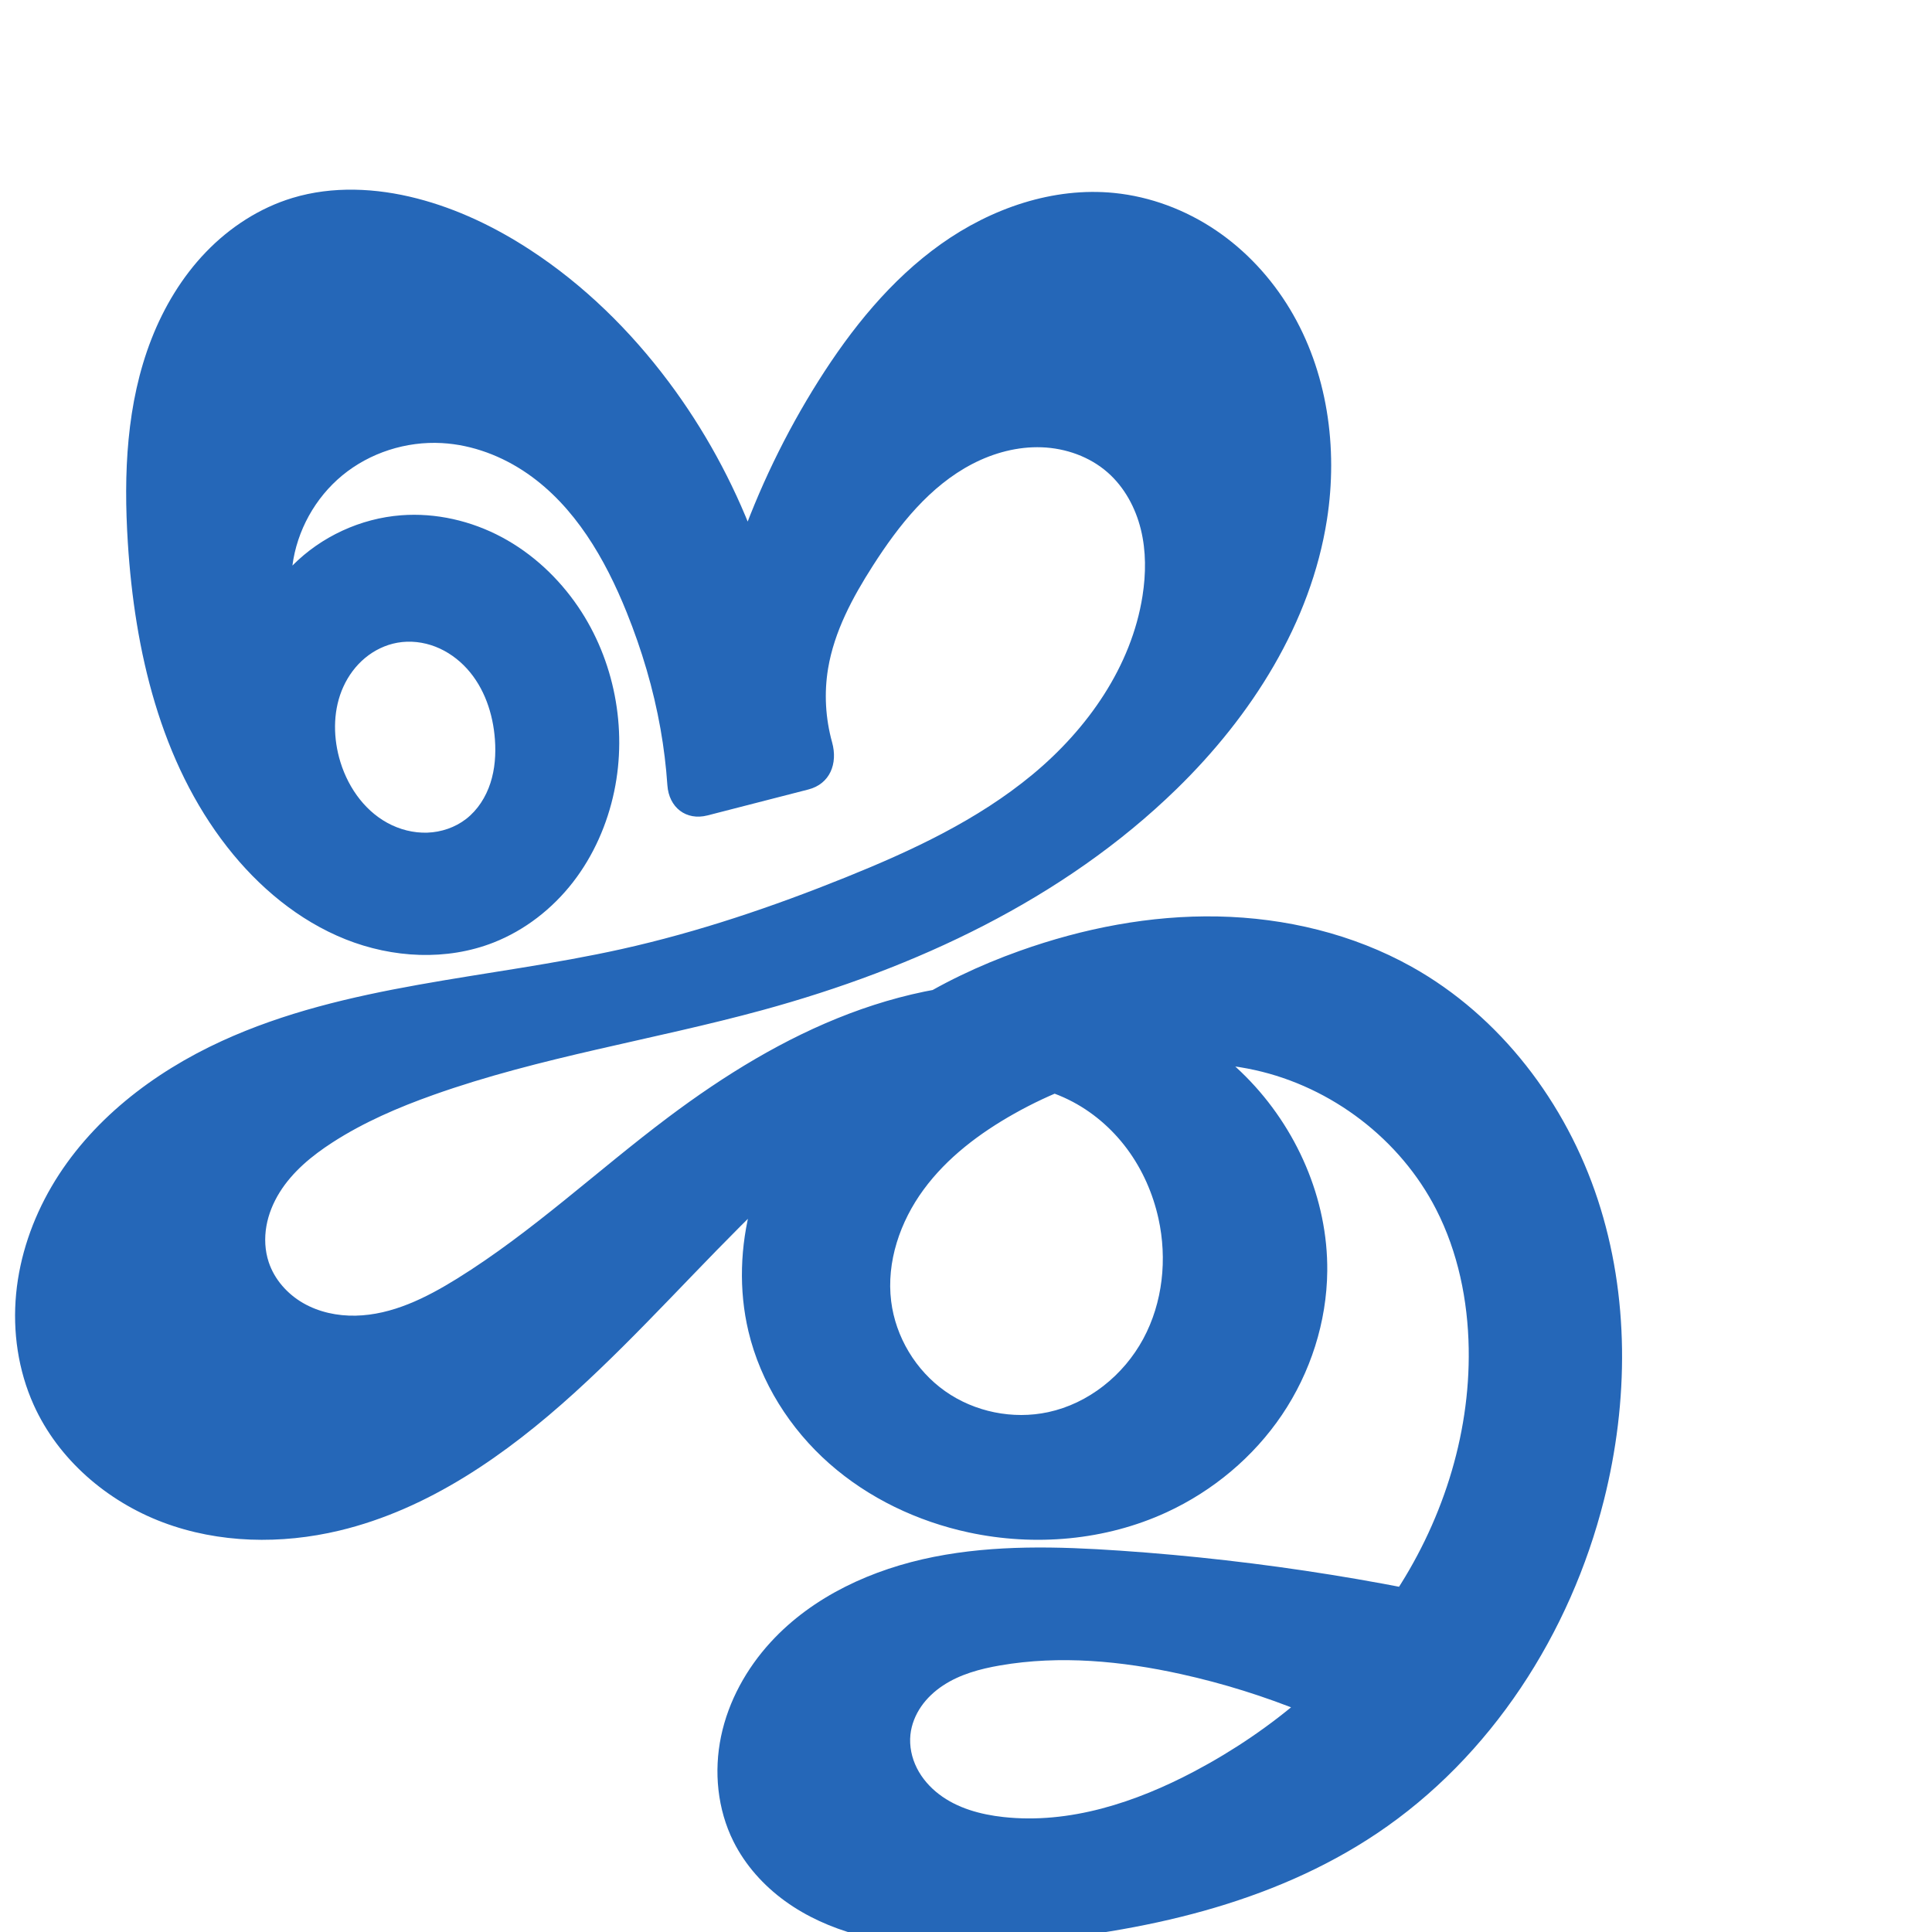 <svg:svg xmlns:cc="http://creativecommons.org/ns#" xmlns:dc="http://purl.org/dc/elements/1.1/" xmlns:inkscape="http://www.inkscape.org/namespaces/inkscape" xmlns:rdf="http://www.w3.org/1999/02/22-rdf-syntax-ns#" xmlns:sodipodi="http://sodipodi.sourceforge.net/DTD/sodipodi-0.dtd" xmlns:svg="http://www.w3.org/2000/svg" xml:space="preserve" width="1000" height="1000" version="1.1" style="clip-rule:evenodd;fill-rule:evenodd;image-rendering:optimizeQuality;shape-rendering:geometricPrecision;text-rendering:geometricPrecision" viewBox="0 0 1000 1000" id="svg10" sodipodi:docname="ജൃ.svg" inkscape:version="1.0.2 (e86c870879, 2021-01-15)"><sodipodi:namedview pagecolor="#ffffff" bordercolor="#666666" borderopacity="1" objecttolerance="10" gridtolerance="10" guidetolerance="10" inkscape:pageopacity="0" inkscape:pageshadow="2" inkscape:window-width="1920" inkscape:window-height="1007" id="namedview12" showgrid="false" inkscape:zoom="0.84890884" inkscape:cx="434.60154" inkscape:cy="572.14053" inkscape:window-x="1920" inkscape:window-y="0" inkscape:window-maximized="1" inkscape:current-layer="svg10" showguides="true" inkscape:guide-bbox="true" inkscape:document-rotation="0" inkscape:pagecheckerboard="0"><sodipodi:guide position="0,1000" orientation="0,1" id="guide16" inkscape:label="" inkscape:locked="true" inkscape:color="rgb(0,0,255)" /><sodipodi:guide position="1763.312,2036.169" orientation="1000,0" id="guide18" /><sodipodi:guide position="0,200" orientation="0,1" id="guide20" inkscape:label="base" inkscape:locked="true" inkscape:color="rgb(0,0,255)" /><inkscape:grid type="xygrid" id="grid24" originx="-473.376" originy="-489.692" /><sodipodi:guide position="0,0" orientation="0,1" id="guide34" inkscape:label="bottom" inkscape:locked="true" inkscape:color="rgb(0,0,255)" /><sodipodi:guide position="225.051,1693.319" orientation="0,1" id="guide44" inkscape:label="" inkscape:locked="false" inkscape:color="rgb(0,0,255)" /><sodipodi:guide position="0,900" orientation="0,1" id="guide46" inkscape:label="" inkscape:locked="true" inkscape:color="rgb(0,0,255)" /><sodipodi:guide position="845.892,515.263" orientation="-1,0" id="guide841" inkscape:label="width" inkscape:locked="false" inkscape:color="rgb(0,0,255)" /></sodipodi:namedview>
 <svg:defs id="defs4"><inkscape:path-effect effect="fillet_chamfer" id="path-effect850" is_visible="true" lpeversion="1" satellites_param="F,0,0,1,0,0,0,1 @ F,0,0,1,0,0,0,1 @ F,0,0,1,0,0,0,1 @ F,0,0,1,0,0,0,1 @ F,0,0,1,0,0,0,1 @ F,0,0,1,0,0,0,1 @ F,0,0,1,0,0,0,1 @ F,0,0,1,0,0,0,1 @ F,0,0,1,0,0,0,1 @ F,0,0,1,0,0,0,1 @ F,0,0,1,0,0,0,1 | F,0,0,1,0,0,0,1 @ F,0,0,1,0,0,0,1 @ F,0,0,1,0,0,0,1 @ F,0,0,1,0,0,0,1 @ F,0,0,1,0,0,0,1 @ F,0,0,1,0,0,0,1 @ F,0,0,1,0,0,0,1 @ F,0,0,1,0,0,0,1 @ F,0,0,1,0,0,0,1 @ F,0,0,1,0,0,0,1 @ F,0,0,1,0,0,0,1 @ F,0,0,1,0,0,0,1 @ F,0,0,1,0,0,0,1 @ F,0,0,1,0,0,0,1 @ F,0,0,1,0,0,0,1 @ F,0,0,1,0,0,0,1 @ F,0,0,1,0,0,0,1 @ F,0,0,1,0,0,0,1 @ F,0,0,1,0,0,0,1 @ F,0,0,1,0,0,0,1 @ F,0,0,1,0,0,0,1 @ F,0,0,1,0,0,0,1 @ F,0,0,1,0,0,0,1 @ F,0,0,1,0,0,0,1 @ F,0,0,1,0,0,0,1 @ F,0,0,1,0,0,0,1 @ F,0,0,1,0,0,0,1 @ F,0,0,1,0,0,0,1 @ F,0,0,1,0,0,0,1 @ F,0,0,1,0,0,0,1 @ F,0,0,1,0,0,0,1 @ F,0,0,1,0,0,0,1 @ F,0,0,1,0,0,0,1 @ F,0,0,1,0,0,0,1 @ F,0,0,1,0,0,0,1 @ F,0,0,1,0,0,0,1 @ F,0,0,1,0,0,0,1 @ F,0,0,1,0,0,0,1 @ F,0,0,1,0,0,0,1 @ F,0,0,1,0,0,0,1 @ F,0,0,1,0,0,0,1 @ F,0,0,1,0,0,0,1 @ F,0,0,1,0,0,0,1 @ F,0,0,1,0,0,0,1 @ F,0,0,1,0,0,0,1 @ F,0,0,1,0,0,0,1 @ F,0,0,1,0,0,0,1 @ F,0,0,1,0,0,0,1 @ F,0,0,1,0,0,0,1 @ F,0,0,1,0,0,0,1 @ F,0,0,1,0,0,0,1 @ F,0,0,1,0,0,0,1 @ F,0,0,1,0,0,0,1 @ F,0,0,1,0,0,0,1 @ F,0,0,1,0,0,0,1 @ F,0,0,1,0,0,0,1 @ F,0,0,1,0,0,0,1 @ F,0,0,1,0,0,0,1 @ F,0,0,1,0,0,0,1 @ F,0,0,1,0,0,0,1 @ F,0,0,1,0,0,0,1 @ F,0,0,1,0,0,0,1 @ F,0,0,1,0,0,0,1 @ F,0,0,1,0,0,0,1 @ F,0,0,1,0,0,0,1 @ F,0,0,1,0,0,0,1 @ F,0,0,1,0,0,0,1 @ F,0,0,1,0,0,0,1 @ F,0,0,1,0,0,0,1 @ F,0,0,1,0,0,0,1 @ F,0,0,1,0,0,0,1 @ F,0,0,1,0,0,0,1 @ F,0,0,1,0,0,0,1 @ F,0,0,1,0,0,0,1 @ F,0,0,1,0,0,0,1 @ F,0,0,1,0,0,0,1 @ F,0,0,1,0,0,0,1 @ F,0,0,1,0,0,0,1 @ F,0,0,1,0,0,0,1 @ F,0,1,1,0,20.809,0,1 @ F,0,1,1,0,20.809,0,1 @ F,0,0,1,0,0,0,1 @ F,0,0,1,0,0,0,1 @ F,0,0,1,0,0,0,1 @ F,0,0,1,0,0,0,1 @ F,0,0,1,0,0,0,1 @ F,0,0,1,0,0,0,1 @ F,0,0,1,0,0,0,1 @ F,0,0,1,0,0,0,1 @ F,0,0,1,0,0,0,1 @ F,0,0,1,0,0,0,1 @ F,0,0,1,0,0,0,1 @ F,0,0,1,0,0,0,1 @ F,0,0,1,0,0,0,1 @ F,0,0,1,0,0,0,1 @ F,0,0,1,0,0,0,1 @ F,0,0,1,0,0,0,1 @ F,0,0,1,0,0,0,1 @ F,0,0,1,0,0,0,1 @ F,0,0,1,0,0,0,1 @ F,0,0,1,0,0,0,1 @ F,0,0,1,0,0,0,1 @ F,0,0,1,0,0,0,1 @ F,0,0,1,0,0,0,1 @ F,0,0,1,0,0,0,1 @ F,0,0,1,0,0,0,1 @ F,0,0,1,0,0,0,1 @ F,0,0,1,0,0,0,1 @ F,0,0,1,0,0,0,1 @ F,0,0,1,0,0,0,1 @ F,0,0,1,0,0,0,1" unit="px" method="auto" mode="F" radius="0" chamfer_steps="1" flexible="false" use_knot_distance="true" apply_no_radius="true" apply_with_radius="true" only_selected="true" hide_knots="false" /><inkscape:path-effect effect="fillet_chamfer" id="path-effect849" is_visible="true" lpeversion="1" satellites_param="F,0,0,1,0,0,0,1 @ F,0,0,1,0,0,0,1 @ F,0,0,1,0,0,0,1 @ F,0,0,1,0,0,0,1 @ F,0,0,1,0,0,0,1 @ F,0,0,1,0,0,0,1 @ F,0,0,1,0,0,0,1 @ F,0,0,1,0,0,0,1 @ F,0,0,1,0,0,0,1 @ F,0,0,1,0,0,0,1 @ F,0,0,1,0,0,0,1 | F,0,0,1,0,0,0,1 @ F,0,0,1,0,0,0,1 @ F,0,0,1,0,0,0,1 @ F,0,0,1,0,0,0,1 @ F,0,0,1,0,0,0,1 @ F,0,0,1,0,0,0,1 @ F,0,1,1,0,19.126,0,1 @ F,0,1,1,0,19.126,0,1 @ F,0,0,1,0,0,0,1 @ F,0,0,1,0,0,0,1 @ F,0,1,1,0,19.126,0,1 @ F,0,1,1,0,19.126,0,1 @ F,0,0,1,0,0,0,1 @ F,0,0,1,0,0,0,1 @ F,0,0,1,0,0,0,1 @ F,0,0,1,0,0,0,1 @ F,0,0,1,0,0,0,1 @ F,0,0,1,0,0,0,1 @ F,0,0,1,0,0,0,1 @ F,0,0,1,0,0,0,1 @ F,0,0,1,0,0,0,1 @ F,0,0,1,0,0,0,1 @ F,0,0,1,0,0,0,1 @ F,0,0,1,0,0,0,1 @ F,0,0,1,0,0,0,1 @ F,0,0,1,0,0,0,1 @ F,0,0,1,0,0,0,1 @ F,0,0,1,0,0,0,1 @ F,0,0,1,0,0,0,1 @ F,0,0,1,0,0,0,1 @ F,0,0,1,0,0,0,1 @ F,0,0,1,0,0,0,1 @ F,0,0,1,0,0,0,1 @ F,0,0,1,0,0,0,1 @ F,0,0,1,0,0,0,1 @ F,0,0,1,0,0,0,1 @ F,0,0,1,0,0,0,1 @ F,0,0,1,0,0,0,1 @ F,0,0,1,0,0,0,1 @ F,0,0,1,0,0,0,1 @ F,0,0,1,0,0,0,1 @ F,0,0,1,0,0,0,1 @ F,0,0,1,0,0,0,1 @ F,0,0,1,0,0,0,1 @ F,0,0,1,0,0,0,1 @ F,0,0,1,0,0,0,1 @ F,0,0,1,0,0,0,1 @ F,0,0,1,0,0,0,1 @ F,0,0,1,0,0,0,1 @ F,0,0,1,0,0,0,1 @ F,0,0,1,0,0,0,1 @ F,0,0,1,0,0,0,1 @ F,0,0,1,0,0,0,1 @ F,0,0,1,0,0,0,1 @ F,0,0,1,0,0,0,1 @ F,0,0,1,0,0,0,1 @ F,0,0,1,0,0,0,1 @ F,0,0,1,0,0,0,1 @ F,0,0,1,0,0,0,1 @ F,0,0,1,0,0,0,1 @ F,0,0,1,0,0,0,1 @ F,0,0,1,0,0,0,1 @ F,0,0,1,0,0,0,1 @ F,0,0,1,0,0,0,1 @ F,0,0,1,0,0,0,1 @ F,0,0,1,0,0,0,1 @ F,0,0,1,0,0,0,1 @ F,0,0,1,0,0,0,1 @ F,0,0,1,0,0,0,1 @ F,0,0,1,0,0,0,1 @ F,0,0,1,0,0,0,1 @ F,0,0,1,0,0,0,1 @ F,0,0,1,0,0,0,1 @ F,0,0,1,0,0,0,1 @ F,0,1,1,0,19.126,0,1 @ F,0,1,1,0,19.126,0,1 @ F,0,0,1,0,0,0,1 @ F,0,0,1,0,0,0,1 @ F,0,0,1,0,0,0,1 @ F,0,0,1,0,0,0,1 @ F,0,0,1,0,0,0,1 @ F,0,0,1,0,0,0,1 @ F,0,0,1,0,0,0,1 @ F,0,0,1,0,0,0,1 @ F,0,0,1,0,0,0,1 @ F,0,0,1,0,0,0,1 @ F,0,0,1,0,0,0,1 @ F,0,0,1,0,0,0,1 @ F,0,0,1,0,0,0,1 @ F,0,0,1,0,0,0,1 @ F,0,0,1,0,0,0,1 @ F,0,0,1,0,0,0,1 @ F,0,0,1,0,0,0,1 @ F,0,0,1,0,0,0,1 @ F,0,0,1,0,0,0,1 @ F,0,0,1,0,0,0,1 @ F,0,0,1,0,0,0,1 @ F,0,0,1,0,0,0,1 @ F,0,0,1,0,0,0,1 @ F,0,0,1,0,0,0,1 @ F,0,0,1,0,0,0,1 @ F,0,0,1,0,0,0,1 @ F,0,0,1,0,0,0,1 @ F,0,0,1,0,0,0,1 @ F,0,0,1,0,0,0,1 @ F,0,0,1,0,0,0,1" unit="px" method="auto" mode="F" radius="0" chamfer_steps="1" flexible="false" use_knot_distance="true" apply_no_radius="true" apply_with_radius="true" only_selected="true" hide_knots="false" /><inkscape:path-effect effect="fillet_chamfer" id="path-effect848" is_visible="true" lpeversion="1" satellites_param="F,0,0,1,0,0,0,1 @ F,0,0,1,0,0,0,1 @ F,0,0,1,0,0,0,1 @ F,0,0,1,0,0,0,1 @ F,0,0,1,0,0,0,1 @ F,0,0,1,0,0,0,1 @ F,0,0,1,0,0,0,1 @ F,0,0,1,0,0,0,1 @ F,0,0,1,0,0,0,1 @ F,0,0,1,0,0,0,1 @ F,0,0,1,0,0,0,1 | F,0,0,1,0,0,0,1 @ F,0,0,1,0,0,0,1 @ F,0,0,1,0,0,0,1 @ F,0,0,1,0,0,0,1 @ F,0,0,1,0,0,0,1 @ F,0,0,1,0,0,0,1 @ F,0,0,1,0,0,0,1 @ F,0,0,1,0,0,0,1 @ F,0,0,1,0,0,0,1 @ F,0,0,1,0,0,0,1 | F,0,0,1,0,0,0,1 @ F,0,0,1,0,0,0,1 @ F,0,0,1,0,0,0,1 @ F,0,0,1,0,0,0,1 @ F,0,0,1,0,0,0,1 @ F,0,0,1,0,0,0,1 @ F,0,0,1,0,0,0,1 @ F,0,0,1,0,0,0,1 @ F,0,0,1,0,0,0,1 @ F,0,0,1,0,0,0,1 | F,0,0,1,0,0,0,1 @ F,0,0,1,0,0,0,1 @ F,0,0,1,0,0,0,1 @ F,0,0,1,0,0,0,1 @ F,0,0,1,0,0,0,1 @ F,0,0,1,0,0,0,1 @ F,0,0,1,0,0,0,1 @ F,0,0,1,0,0,0,1 @ F,0,0,1,0,0,0,1 @ F,0,0,1,0,0,0,1 @ F,0,0,1,0,0,0,1 @ F,0,0,1,0,0,0,1 @ F,0,0,1,0,0,0,1 @ F,0,0,1,0,0,0,1 @ F,0,0,1,0,0,0,1 @ F,0,0,1,0,0,0,1 @ F,0,0,1,0,0,0,1 @ F,0,0,1,0,0,0,1 @ F,0,0,1,0,0,0,1 @ F,0,0,1,0,0,0,1 @ F,0,0,1,0,0,0,1 @ F,0,0,1,0,0,0,1 @ F,0,0,1,0,0,0,1 @ F,0,0,1,0,0,0,1 @ F,0,0,1,0,0,0,1 @ F,0,0,1,0,0,0,1 @ F,0,0,1,0,0,0,1 @ F,0,0,1,0,0,0,1 @ F,0,0,1,0,0,0,1 @ F,0,0,1,0,0,0,1 @ F,0,1,1,0,34.429,0,1 @ F,0,1,1,0,34.429,0,1 @ F,0,0,1,0,0,0,1 @ F,0,0,1,0,0,0,1 @ F,0,0,1,0,0,0,1 @ F,0,0,1,0,0,0,1 @ F,0,0,1,0,0,0,1 @ F,0,0,1,0,0,0,1 @ F,0,0,1,0,0,0,1 @ F,0,0,1,0,0,0,1 @ F,0,0,1,0,0,0,1 @ F,0,0,1,0,0,0,1 @ F,0,0,1,0,0,0,1 @ F,0,0,1,0,0,0,1 @ F,0,0,1,0,0,0,1 @ F,0,0,1,0,0,0,1 @ F,0,0,1,0,0,0,1 @ F,0,0,1,0,0,0,1 @ F,0,0,1,0,0,0,1 @ F,0,0,1,0,0,0,1 @ F,0,0,1,0,0,0,1 @ F,0,0,1,0,0,0,1 @ F,0,0,1,0,0,0,1 @ F,0,0,1,0,0,0,1 @ F,0,0,1,0,0,0,1 @ F,0,0,1,0,0,0,1 @ F,0,0,1,0,0,0,1 @ F,0,0,1,0,0,0,1 @ F,0,0,1,0,0,0,1 @ F,0,0,1,0,0,0,1 @ F,0,0,1,0,0,0,1 @ F,0,0,1,0,0,0,1 @ F,0,0,1,0,0,0,1 @ F,0,1,1,0,34.429,0,1 @ F,0,1,1,0,34.429,0,1 @ F,0,0,1,0,0,0,1 @ F,0,0,1,0,0,0,1 @ F,0,0,1,0,0,0,1 @ F,0,0,1,0,0,0,1 @ F,0,1,1,0,34.429,0,1 @ F,0,1,1,0,34.429,0,1 @ F,0,0,1,0,0,0,1 @ F,0,0,1,0,0,0,1 @ F,0,0,1,0,0,0,1 @ F,0,0,1,0,0,0,1 @ F,0,0,1,0,0,0,1 @ F,0,0,1,0,0,0,1 @ F,0,0,1,0,0,0,1" unit="px" method="auto" mode="F" radius="0" chamfer_steps="1" flexible="false" use_knot_distance="true" apply_no_radius="true" apply_with_radius="true" only_selected="true" hide_knots="false" /><inkscape:path-effect effect="spiro" id="path-effect847" is_visible="true" lpeversion="1" /><inkscape:path-effect effect="spiro" id="path-effect851" is_visible="true" lpeversion="1" />
  <svg:style type="text/css" id="style2">
   
    .fil0 {fill:#EF7F1A;fill-rule:nonzero}
   
  </svg:style>
 <inkscape:path-effect effect="spiro" id="path-effect1214" is_visible="true" lpeversion="1" /><inkscape:path-effect effect="spiro" id="path-effect1195" is_visible="true" lpeversion="1" /><inkscape:path-effect effect="spiro" id="path-effect992" is_visible="true" lpeversion="1" /><inkscape:path-effect effect="spiro" id="path-effect1060" is_visible="true" lpeversion="1" /><inkscape:path-effect effect="spiro" id="path-effect1047" is_visible="true" lpeversion="1" /><inkscape:path-effect effect="spiro" id="path-effect1085" is_visible="true" lpeversion="1" /><inkscape:path-effect effect="spiro" id="path-effect1049" is_visible="true" lpeversion="1" /></svg:defs>
 
<svg:g id="path1102-7-3" style="opacity:0.95"><svg:path style="color:#000000;clip-rule:nonzero;fill:#1a5fb4;fill-rule:nonzero;stroke-width:60px;stroke-linecap:round;stroke-linejoin:round;-inkscape-stroke:none;paint-order:stroke fill markers;shape-rendering:auto" d="m 256.174,382.776 c 0.547,7.574 0.013,15.296 -2.33,22.519 -2.343,7.223 -6.573,13.936 -12.575,18.588 -5.694,4.414 -12.847,6.838 -20.047,7.094 -7.2,0.256 -14.424,-1.616 -20.744,-5.075 -12.64,-6.917 -21.258,-19.915 -24.965,-33.839 -3.212,-12.065 -2.955,-25.292 2.228,-36.65 2.592,-5.679 6.389,-10.829 11.185,-14.825 4.796,-3.996 10.596,-6.817 16.741,-7.919 6.587,-1.182 13.482,-0.369 19.719,2.057 6.237,2.426 11.818,6.435 16.319,11.387 9.002,9.905 13.505,23.312 14.469,36.662 z m 487.18,243.208 c 11.317,22.127 16.42,47.119 16.845,71.968 0.783,45.753 -14.197,91.242 -39.846,129.139 -25.649,37.896 -61.647,68.317 -102.088,89.729 -30.428,16.11 -64.729,27.435 -98.951,23.667 -11.843,-1.304 -23.804,-4.561 -33.275,-11.79 -4.735,-3.615 -8.774,-8.2 -11.457,-13.519 -2.683,-5.319 -3.974,-11.383 -3.351,-17.308 0.55,-5.229 2.575,-10.258 5.562,-14.585 2.987,-4.327 6.917,-7.965 11.302,-10.865 8.771,-5.801 19.178,-8.611 29.541,-10.4 31.005,-5.352 62.962,-2.291 93.686,4.492 43.672,9.643 85.672,26.811 123.593,50.522 l 61.533,-79.6 C 725.503,819.28 652.899,807.612 579.838,802.622 c -32.212,-2.2 -64.848,-3.078 -96.515,3.217 -31.667,6.296 -62.591,20.321 -84.409,44.12 -12.566,13.706 -21.894,30.56 -25.694,48.762 -3.8,18.202 -1.894,37.733 6.398,54.377 6.135,12.314 15.604,22.839 26.746,30.909 11.142,8.07 23.925,13.737 37.192,17.376 26.535,7.279 54.58,6.505 82.001,4.231 65.679,-5.447 132.438,-19.949 187.17,-56.663 C 771.807,909.32 812.822,845.47 830.184,776.479 c 12.836,-51.004 13.227,-105.7 -3.207,-155.661 -16.433,-49.961 -50.364,-94.76 -96.28,-120.408 -30.471,-17.02 -65.442,-25.357 -100.337,-26.052 -34.896,-0.695 -69.724,6.093 -102.598,17.819 -41.624,14.847 -81.15,38.322 -108.711,72.867 -13.781,17.272 -24.402,37.176 -30.168,58.507 -5.766,21.331 -6.597,44.093 -1.484,65.59 6.281,26.41 21.489,50.415 41.84,68.381 20.351,17.966 45.681,29.977 72.223,35.676 34.132,7.329 70.699,4.172 102.397,-10.454 23.95,-11.051 44.947,-28.573 59.701,-50.437 14.754,-21.864 23.166,-48.035 23.425,-74.411 0.367,-37.345 -15.837,-74.168 -42.16,-100.661 -26.323,-26.493 -62.219,-42.765 -99.293,-47.265 -35.756,-4.34 -72.313,1.92 -105.992,14.689 -33.679,12.769 -64.658,31.883 -93.473,53.494 -36.781,27.585 -70.466,59.447 -109.53,83.69 -16.021,9.942 -33.64,18.754 -52.491,19.141 -9.425,0.194 -18.994,-1.819 -27.161,-6.529 -8.166,-4.71 -14.839,-12.222 -17.802,-21.172 -1.98,-5.981 -2.283,-12.466 -1.195,-18.671 1.088,-6.206 3.541,-12.135 6.874,-17.482 6.665,-10.693 16.668,-18.91 27.248,-25.755 16.235,-10.504 34.136,-18.195 52.356,-24.671 55.288,-19.654 113.78,-28.426 170.381,-43.901 78.949,-21.585 155.654,-57.309 214.267,-114.435 38.783,-37.798 69.455,-85.912 77.814,-139.419 5.811,-37.198 0.247,-76.746 -19.18,-108.996 -9.713,-16.125 -22.787,-30.28 -38.393,-40.808 -15.606,-10.527 -33.75,-17.376 -52.48,-19.265 -31.713,-3.199 -63.78,7.974 -89.752,26.451 -25.972,18.477 -46.362,43.833 -63.371,70.789 -34.235,54.256 -55.96,116.353 -63.016,180.118 l 49.853,-10.463 c -5.192,-60.912 -27.785,-120.243 -64.422,-169.18 -19.858,-26.525 -43.857,-50.105 -71.6,-68.222 -18.087,-11.811 -37.817,-21.307 -58.738,-26.686 -21.047,-5.411 -43.585,-6.535 -64.382,-0.232 -17.049,5.166 -32.458,15.214 -44.805,28.055 -12.347,12.841 -21.691,28.415 -28.171,45.009 -12.96,33.188 -14.456,69.764 -12.214,105.323 3.531,56.006 16.896,113.403 51.477,157.599 16.135,20.621 36.906,38.042 61.225,47.745 24.319,9.703 52.317,11.233 76.677,1.633 16.165,-6.371 30.35,-17.444 41.001,-31.172 10.652,-13.728 17.809,-30.048 21.374,-47.054 6.837,-32.618 0.074,-67.943 -18.658,-95.508 -10.115,-14.884 -23.63,-27.544 -39.498,-36.031 -15.869,-8.487 -34.098,-12.714 -52.042,-11.359 -21.084,1.592 -41.486,11.017 -56.365,26.039 2.349,-18.054 11.776,-35.091 25.823,-46.672 14.261,-11.757 33.071,-17.751 51.525,-16.733 15.875,0.875 31.287,6.776 44.352,15.836 24.51,16.997 40.161,44.076 51.305,71.743 7.838,19.456 13.856,39.669 17.511,60.324 1.71,9.661 2.901,19.414 3.57,29.203 0.783,11.463 9.657,18.474 20.787,15.612 l 52.185,-13.42 c 11.131,-2.862 15.353,-13.347 12.287,-24.395 -3.441,-12.402 -4.202,-25.553 -2.076,-38.25 3.216,-19.207 12.681,-36.783 23.182,-53.183 13.403,-20.934 29.462,-41.25 51.526,-52.697 11.032,-5.724 23.439,-9.046 35.859,-8.59 12.42,0.456 24.822,4.836 34.155,13.044 8.668,7.623 14.407,18.254 17.162,29.464 2.755,11.21 2.65,22.988 0.864,34.392 -5.723,36.547 -28.43,68.841 -56.908,92.451 -28.478,23.61 -62.518,39.46 -96.829,53.288 -37.665,15.18 -76.26,28.269 -115.9,37.087 -69.269,15.409 -142.376,18.016 -206.891,47.57 -35.703,16.355 -68.341,41.446 -88.155,75.351 -9.907,16.953 -16.471,35.947 -18.339,55.493 -1.868,19.546 1.037,39.63 9.102,57.532 12.705,28.2 37.967,49.9 66.915,60.796 28.947,10.896 61.247,11.439 91.327,4.239 46.227,-11.065 86.511,-39.4 121.7,-71.355 34.314,-31.159 64.887,-66.192 98.258,-98.359 21.314,-20.545 44.25,-40.224 71.453,-51.903 13.602,-5.839 28.185,-9.59 42.977,-10.129 14.792,-0.539 29.8,2.202 43.075,8.75 11.918,5.879 22.295,14.763 30.215,25.434 7.919,10.672 13.394,23.103 16.255,36.08 4.601,20.871 2.254,43.464 -7.897,62.272 -10.151,18.808 -28.327,33.441 -49.225,37.92 -18.23,3.907 -38.028,-0.097 -53.267,-10.838 -15.239,-10.741 -25.675,-28.071 -27.972,-46.572 -2.533,-20.401 4.64,-41.244 16.811,-57.812 12.171,-16.568 29.012,-29.213 46.927,-39.295 37.597,-21.158 82.406,-31.858 124.531,-22.553 39.794,8.79 75.269,35.845 93.827,72.128 z" id="path22413" /></svg:g></svg:svg>